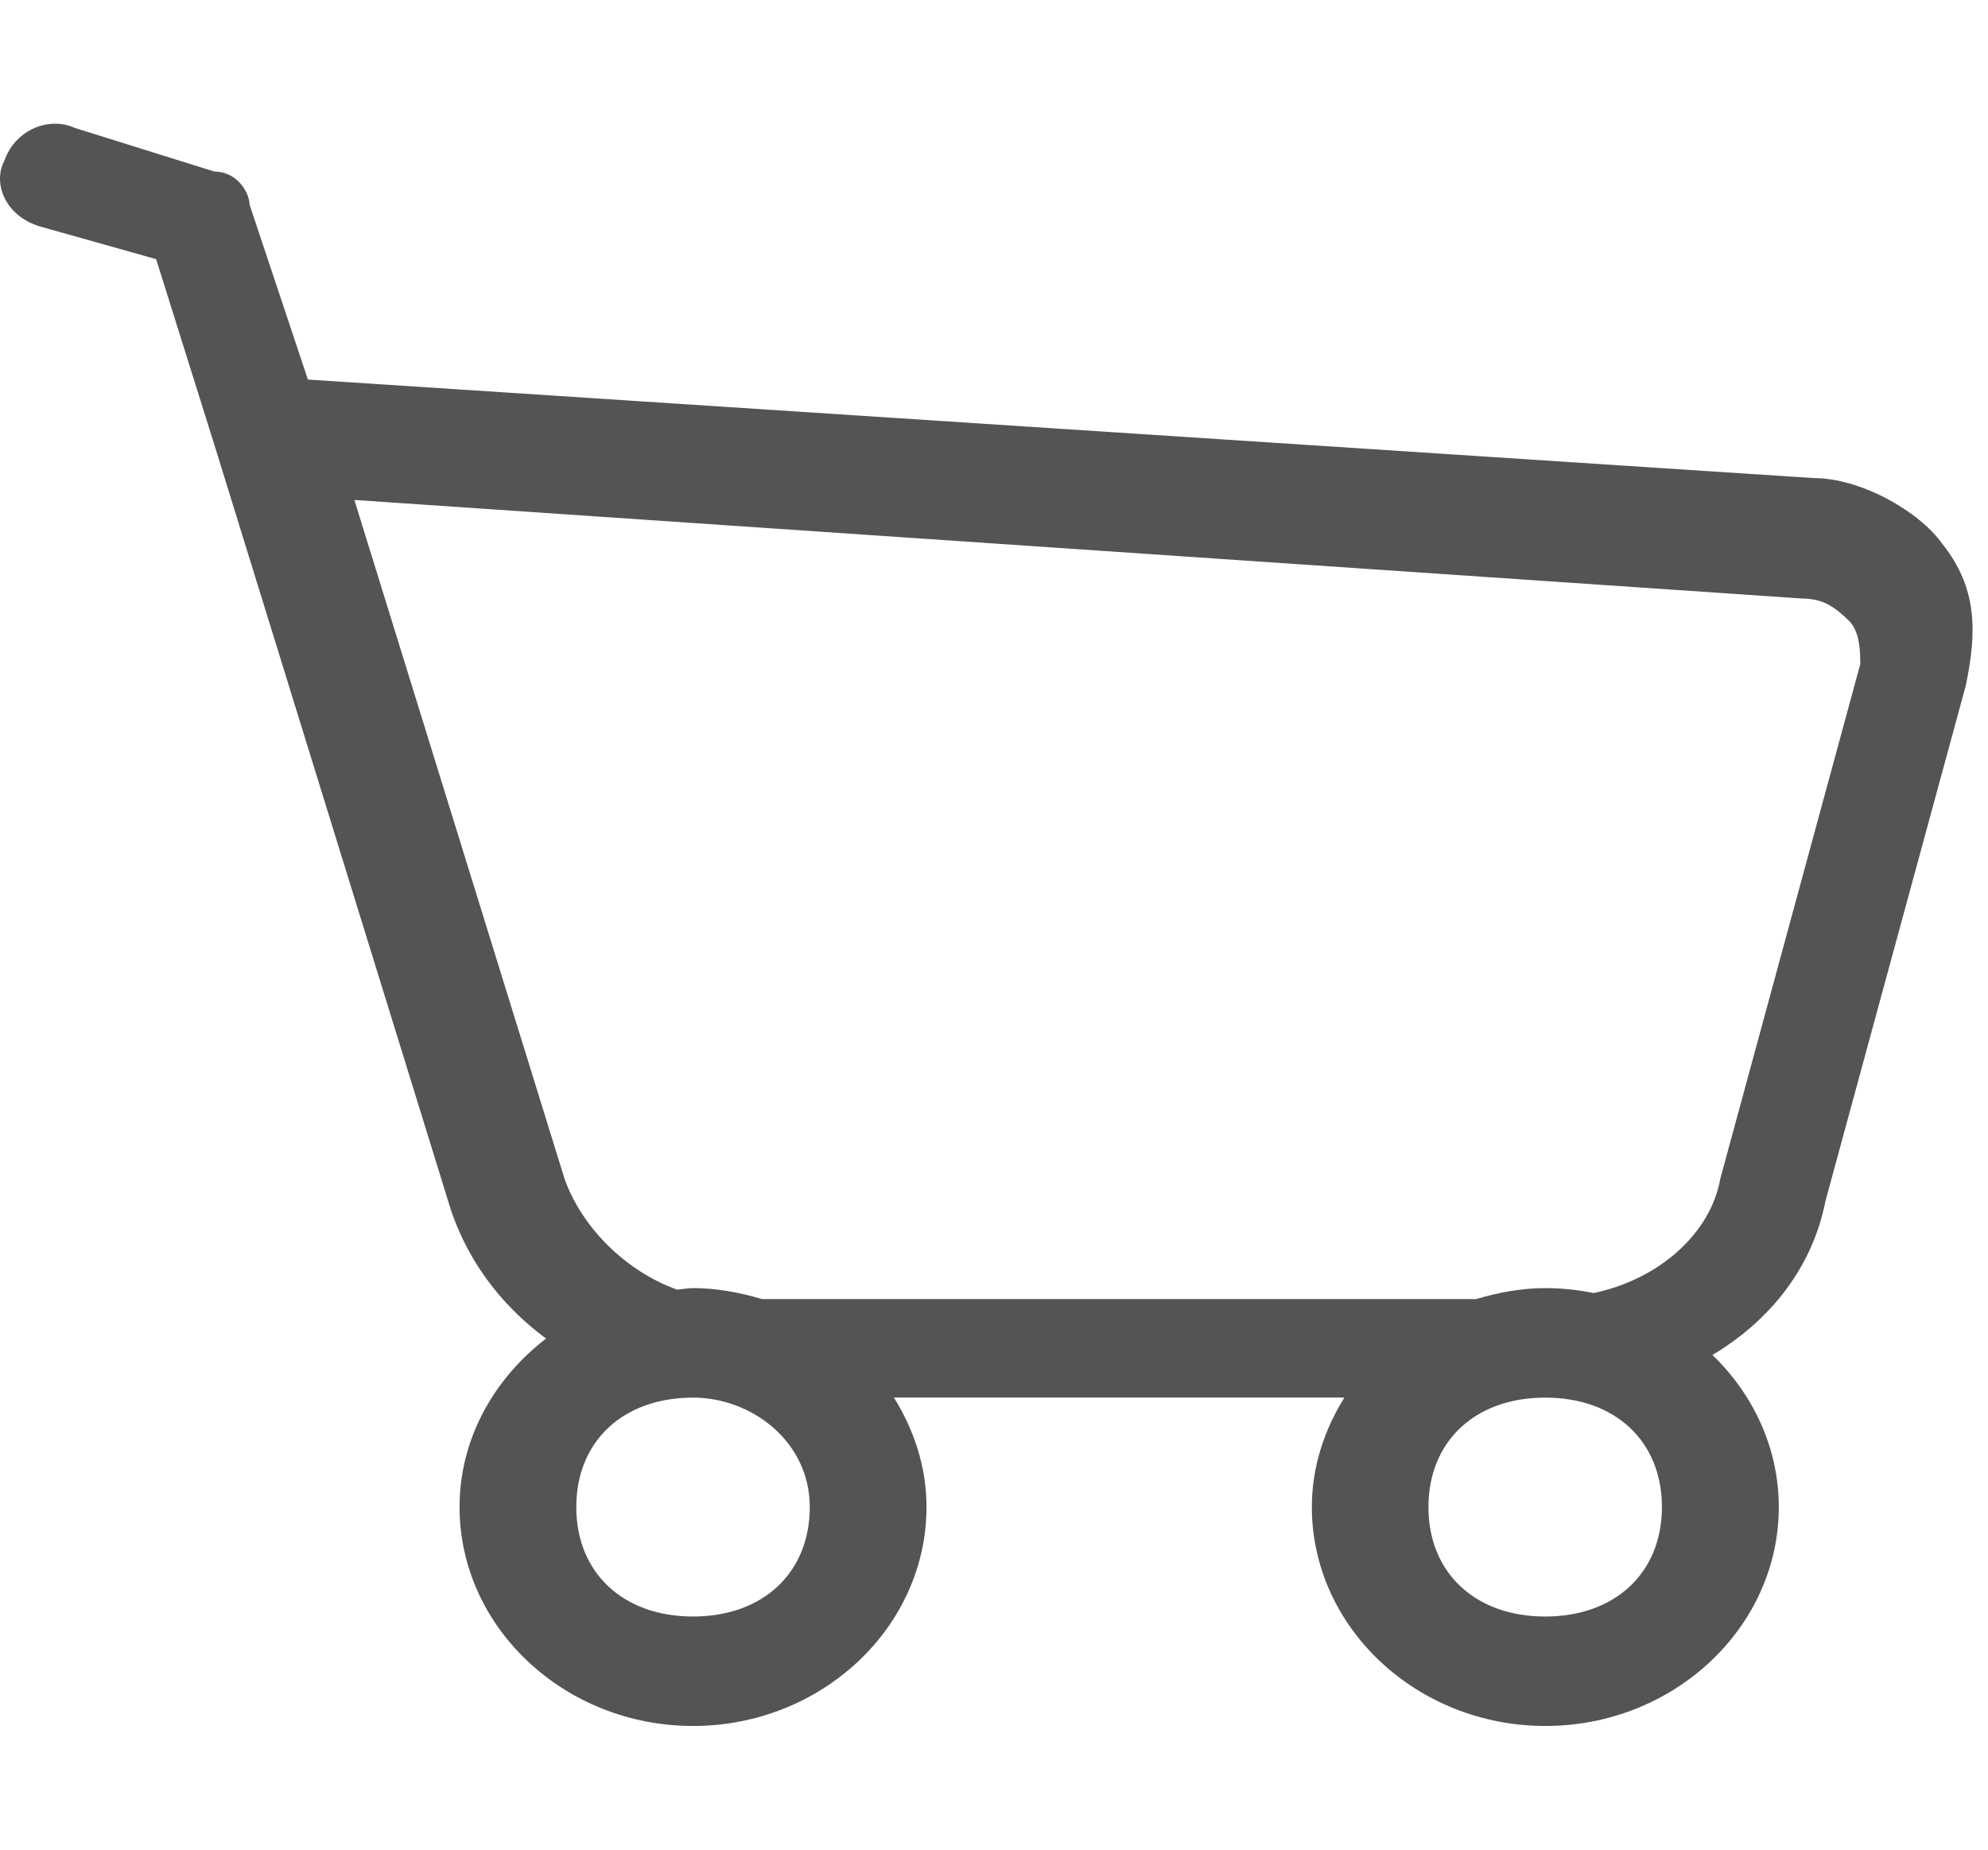 <svg width="43" height="40" viewBox="0 0 43 40" fill="none" xmlns="http://www.w3.org/2000/svg">
<g clip-path="url(#clip0)">
<path d="M42.01 11.759C41.505 11.049 40.242 10.339 39.233 10.339L6.66 8.208L5.397 4.421C5.397 4.184 5.145 3.711 4.64 3.711L1.61 2.764C1.105 2.527 0.347 2.764 0.095 3.474C-0.158 3.947 0.095 4.658 0.852 4.894L3.377 5.604L4.64 9.629L9.69 25.962C10.051 27.198 10.816 28.213 11.811 28.947C10.679 29.819 9.94 31.12 9.94 32.59C9.94 35.194 12.212 37.325 14.99 37.325C17.767 37.325 20.04 35.194 20.04 32.59C20.04 31.727 19.772 30.924 19.335 30.223H29.079C28.642 30.924 28.375 31.727 28.375 32.59C28.375 35.194 30.647 37.325 33.425 37.325C36.205 37.325 38.475 35.194 38.475 32.59C38.475 31.315 37.924 30.157 37.04 29.302C38.278 28.564 39.204 27.418 39.487 25.962L42.517 14.836C42.767 13.653 42.767 12.706 42.01 11.759ZM14.99 34.958C13.475 34.958 12.465 34.011 12.465 32.591C12.465 31.17 13.475 30.224 14.99 30.224C16.253 30.224 17.515 31.17 17.515 32.591C17.515 34.011 16.505 34.958 14.99 34.958ZM33.422 34.958C31.907 34.958 30.897 34.011 30.897 32.591C30.897 31.17 31.907 30.224 33.422 30.224C34.94 30.224 35.947 31.17 35.947 32.591C35.947 34.011 34.938 34.958 33.422 34.958ZM37.21 25.489C36.998 26.687 35.872 27.669 34.47 27.963C34.132 27.894 33.784 27.856 33.422 27.856C32.9 27.856 32.405 27.953 31.93 28.093H16.482C16.007 27.953 15.512 27.856 14.99 27.856C14.871 27.856 14.76 27.882 14.644 27.889C13.548 27.494 12.591 26.561 12.21 25.489L7.665 10.812L38.975 12.943C39.48 12.943 39.733 13.179 39.985 13.416C40.237 13.653 40.237 14.126 40.237 14.363L37.21 25.489Z" fill="#545454"/>
</g>
<defs>
<clipPath id="clip0">
<rect width="42.667" height="40" fill="white"/>
</clipPath>
</defs>
</svg>
